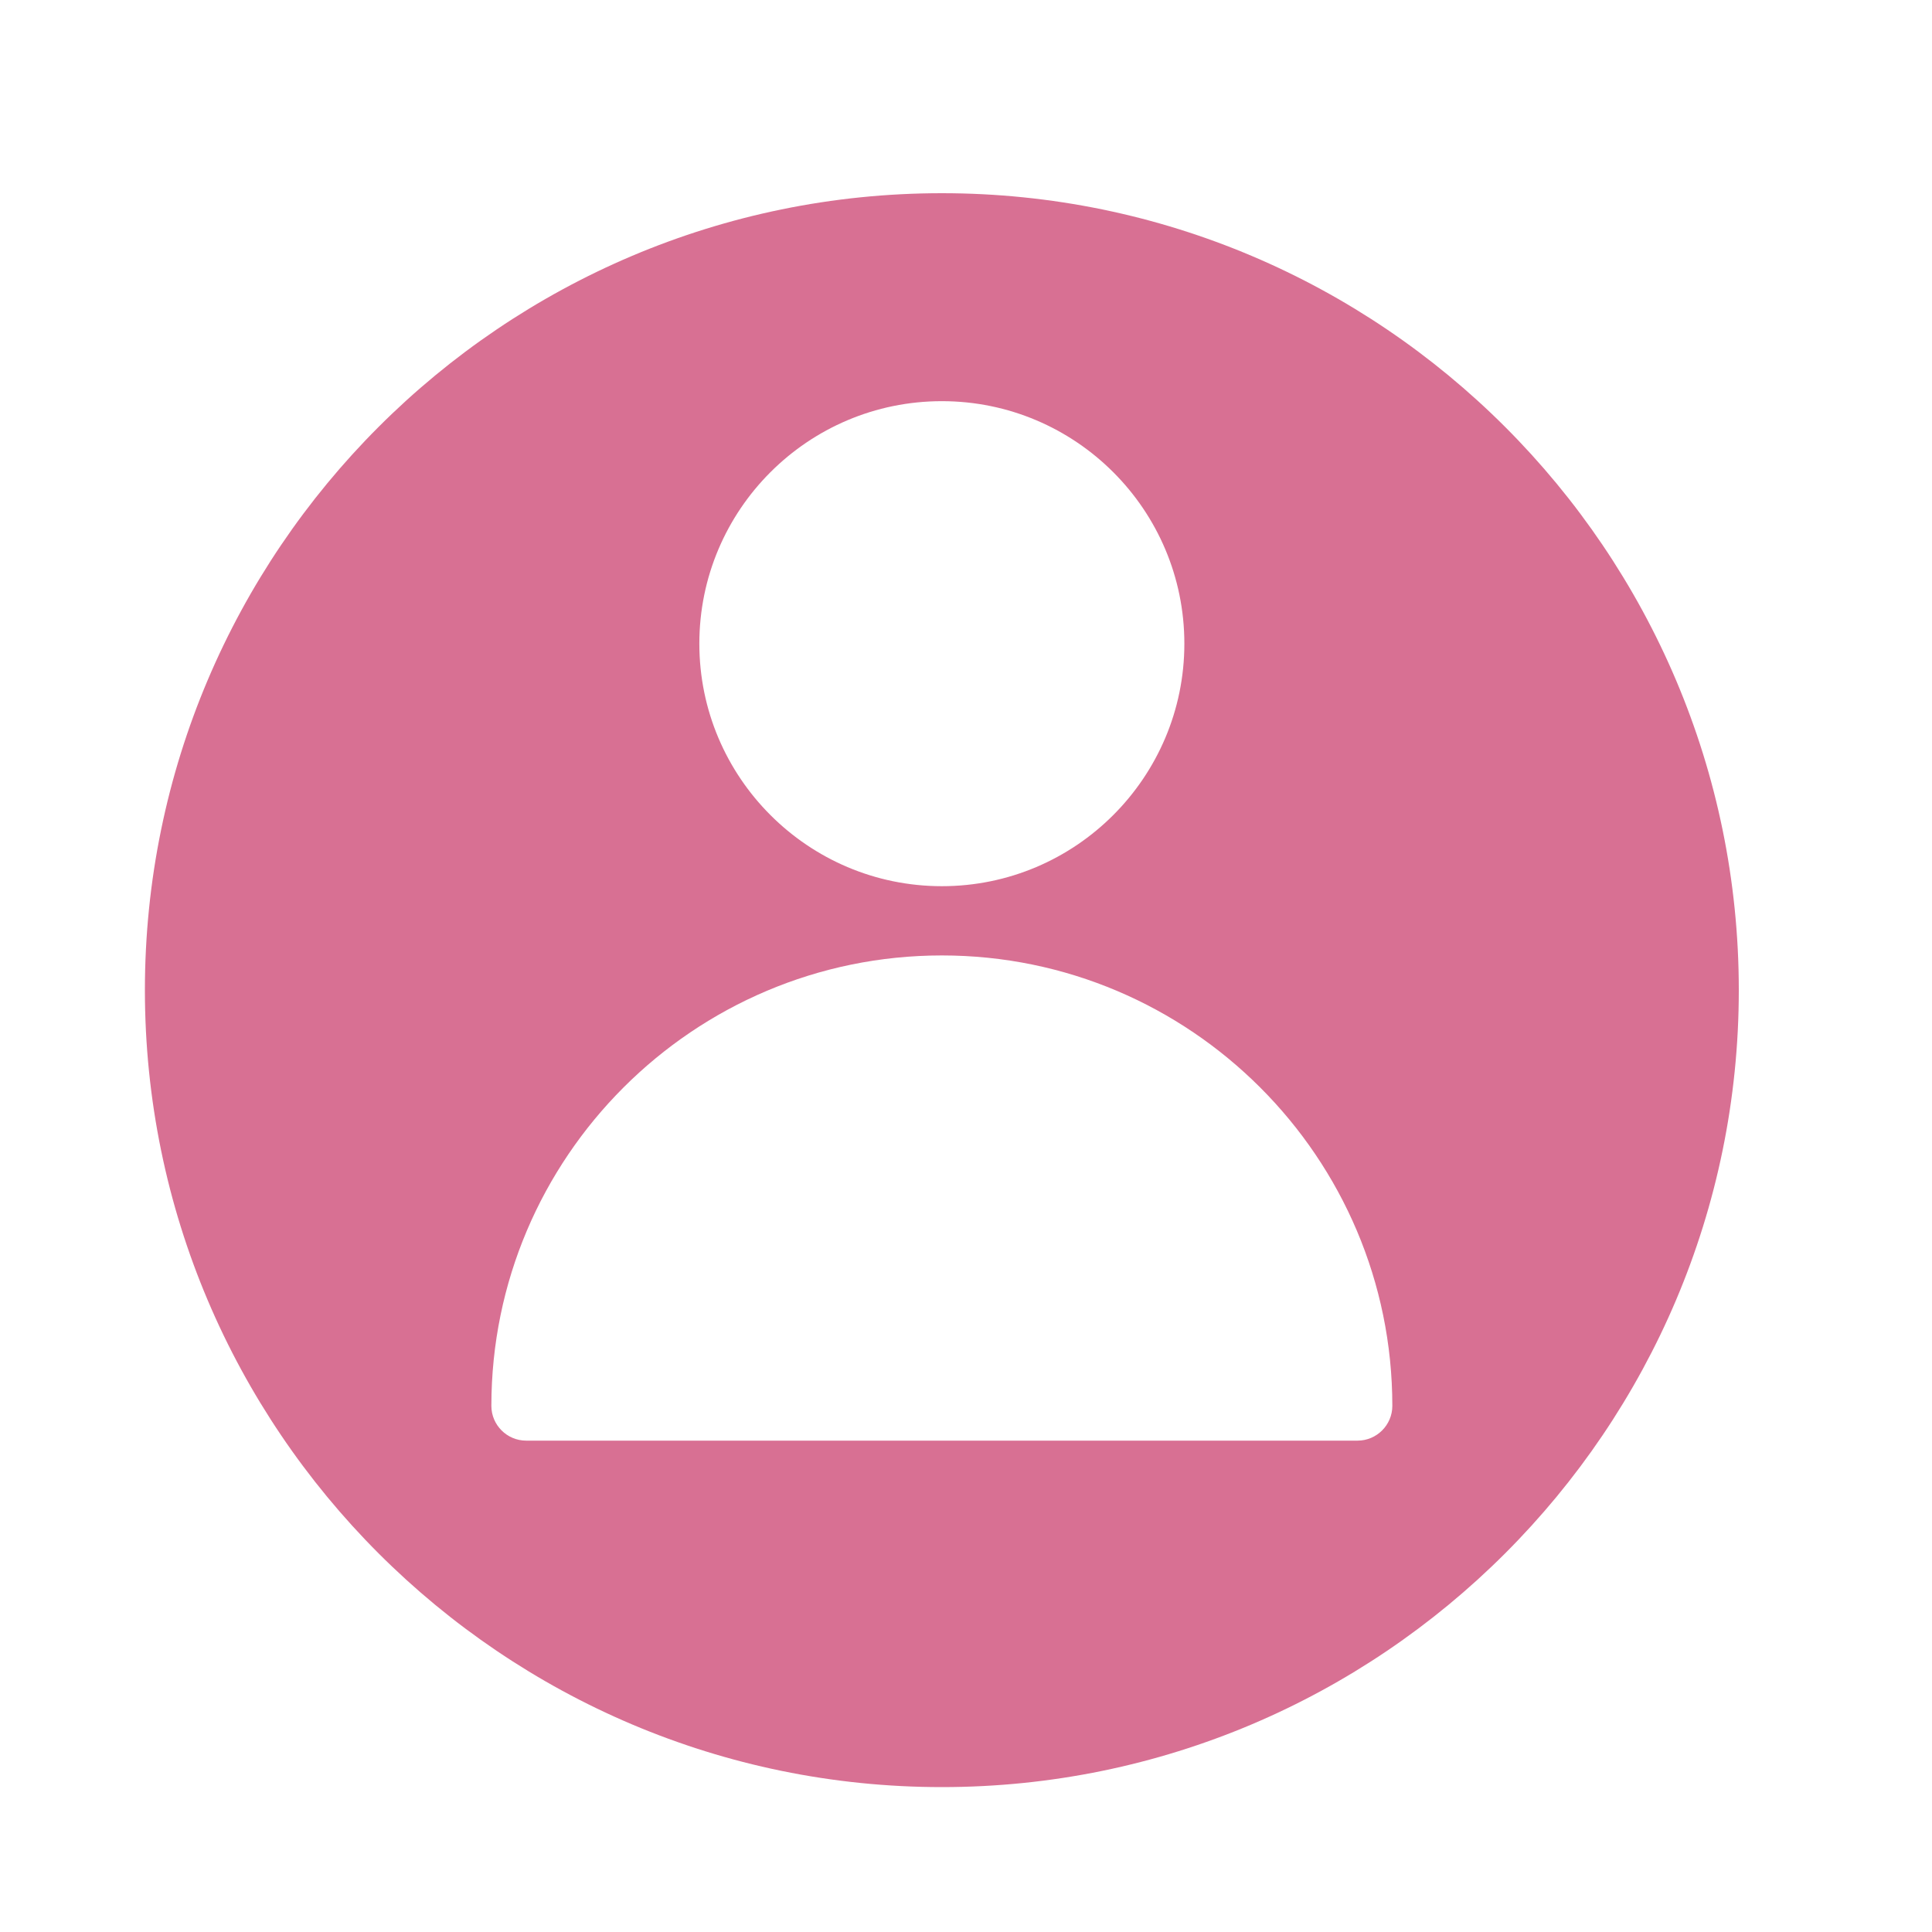 <svg xmlns="http://www.w3.org/2000/svg" xmlns:xlink="http://www.w3.org/1999/xlink" width="60" zoomAndPan="magnify" viewBox="0 0 45 45" height="60" preserveAspectRatio="xMidYMid meet" version="1.0"><defs><clipPath id="1f6d4d53f6"><path d="M 3.375 4.5 L 40.875 4.5 L 40.875 42 L 3.375 42 Z M 3.375 4.5 " clip-rule="nonzero"/></clipPath></defs><g clip-path="url(#1f6d4d53f6)"><path fill="#d87093" d="M 21.938 4.5 C 11.703 4.5 3.375 12.828 3.375 23.062 C 3.375 33.297 11.703 41.625 21.938 41.625 C 32.172 41.625 40.5 33.297 40.5 23.062 C 40.5 12.828 32.172 4.5 21.938 4.5 Z M 21.938 9.344 C 25.055 9.344 27.586 11.875 27.586 14.992 C 27.586 18.105 25.055 20.641 21.938 20.641 C 18.82 20.641 16.289 18.105 16.289 14.992 C 16.289 11.875 18.82 9.344 21.938 9.344 Z M 31.621 33.555 L 12.254 33.555 C 11.809 33.555 11.445 33.191 11.445 32.746 C 11.445 26.961 16.152 22.254 21.938 22.254 C 27.723 22.254 32.43 26.961 32.43 32.746 C 32.43 33.191 32.066 33.555 31.621 33.555 Z M 31.621 33.555 " fill-opacity="1" fill-rule="nonzero"/></g></svg>